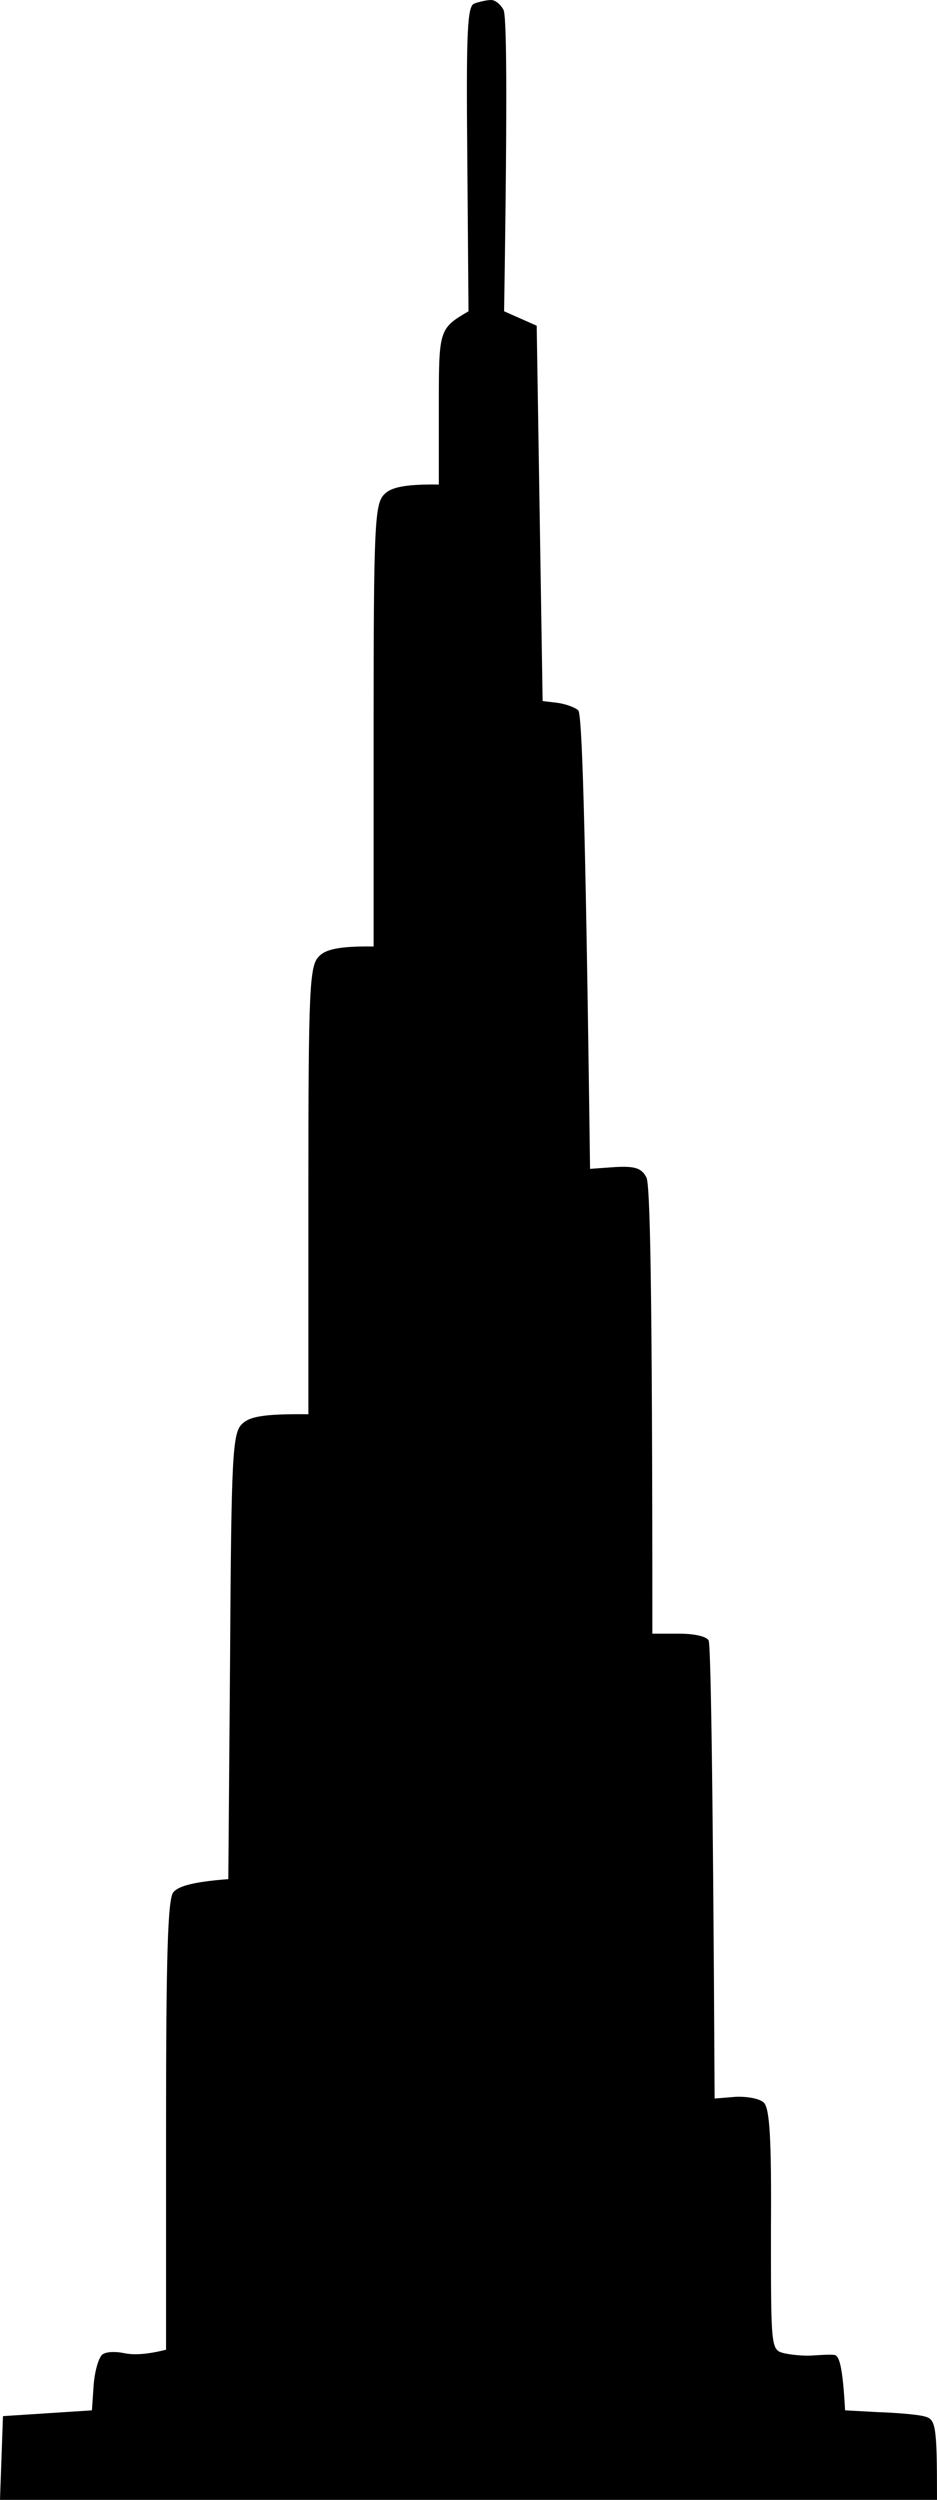 <svg width="18" height="48" viewBox="0 0 18 48" fill="none" xmlns="http://www.w3.org/2000/svg">
<path d="M8.977 3.05C8.954 0.578 8.977 0.112 9.114 0.067C9.205 0.034 9.353 0.001 9.422 0.001C9.501 -0.01 9.615 0.079 9.672 0.189C9.729 0.289 9.752 1.609 9.684 5.977L10.31 6.254L10.424 13.461L10.709 13.495C10.868 13.517 11.051 13.584 11.108 13.639C11.176 13.706 11.244 15.413 11.335 22.443L11.814 22.409C12.201 22.387 12.327 22.431 12.418 22.609C12.486 22.742 12.532 24.472 12.532 31.368H13.044C13.352 31.368 13.58 31.424 13.614 31.501C13.648 31.579 13.694 33.597 13.728 40.294L14.127 40.261C14.343 40.25 14.594 40.294 14.673 40.372C14.787 40.483 14.822 41.07 14.81 42.822C14.81 45.106 14.81 45.117 15.061 45.184C15.209 45.217 15.448 45.239 15.608 45.228C15.767 45.217 15.961 45.206 16.029 45.217C16.12 45.228 16.189 45.428 16.234 46.281L16.861 46.315C17.203 46.326 17.601 46.359 17.738 46.392C17.977 46.448 18 46.514 18 48H0L0.057 46.392L1.766 46.281L1.8 45.782C1.823 45.505 1.903 45.25 1.971 45.206C2.051 45.15 2.233 45.15 2.392 45.184C2.552 45.217 2.791 45.217 3.19 45.117V40.826C3.19 37.522 3.224 36.48 3.327 36.336C3.418 36.225 3.668 36.136 4.386 36.081L4.42 31.812C4.443 27.953 4.466 27.521 4.648 27.343C4.785 27.21 5.013 27.144 5.924 27.155V22.853C5.924 18.939 5.947 18.54 6.129 18.362C6.243 18.24 6.482 18.163 7.177 18.174V13.938C7.177 10.069 7.2 9.669 7.382 9.492C7.496 9.37 7.735 9.293 8.43 9.304V7.807C8.43 6.332 8.43 6.31 9 5.977L8.977 3.05Z" fill="black"/>
</svg>
